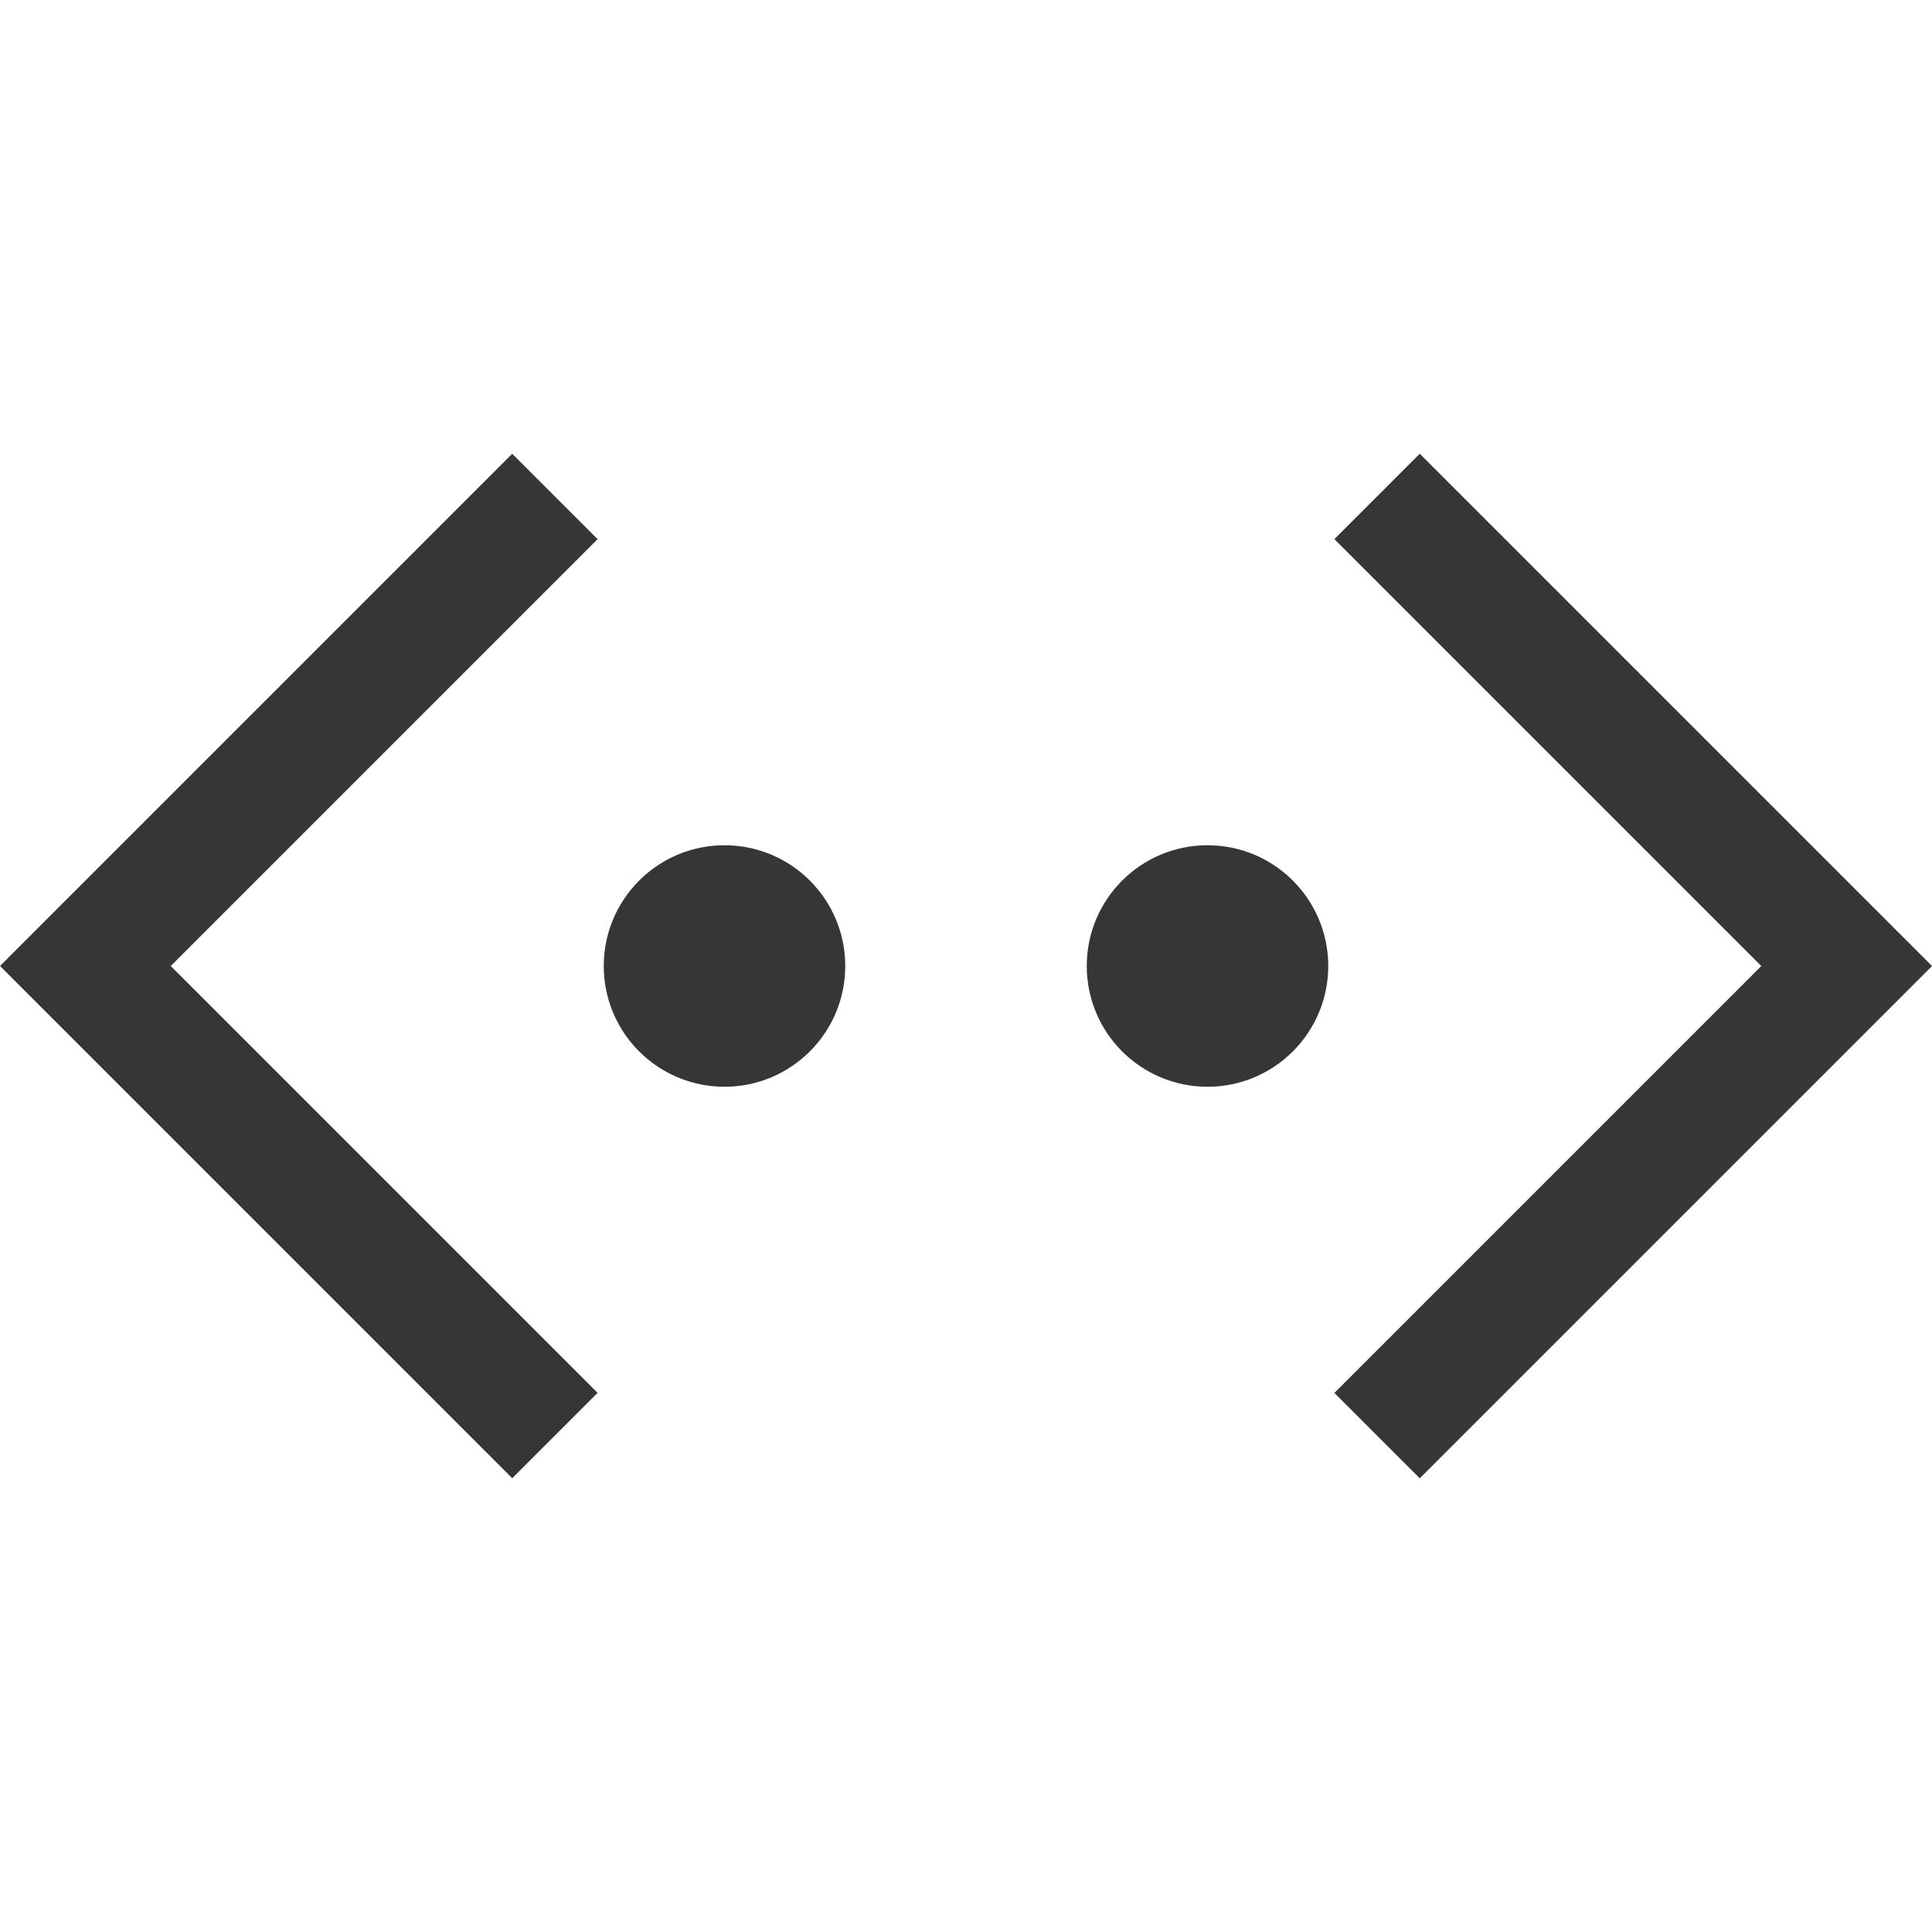 <svg width="16px" height="16px" version="1.1" viewBox="0 0 16 16" xmlns="http://www.w3.org/2000/svg">
 <path transform="rotate(45)" d="m10.971-5.657v1h5v5h1v-5-1h-1-5z" fill="#363636" fill-rule="evenodd" stop-color="#000000" stroke-linecap="round" stroke-linejoin="round" stroke-width="2"/>
 <path d="m4.242 3.758 0.707 0.707-3.535 3.535 3.535 3.535-0.707 0.707-4.242-4.242 0.707-0.707z" fill="#363636" fill-rule="evenodd" stop-color="#000000" stroke-linecap="round" stroke-linejoin="round" stroke-width="2"/>
 <circle cx="6" cy="8" r="1" fill="#363636" fill-rule="evenodd" stop-color="#000000" stroke-linecap="round" stroke-linejoin="round" stroke-width="2"/>
 <circle cx="10" cy="8" r="1" fill="#363636" fill-rule="evenodd" stop-color="#000000" stroke-linecap="round" stroke-linejoin="round" stroke-width="2"/>
</svg>
